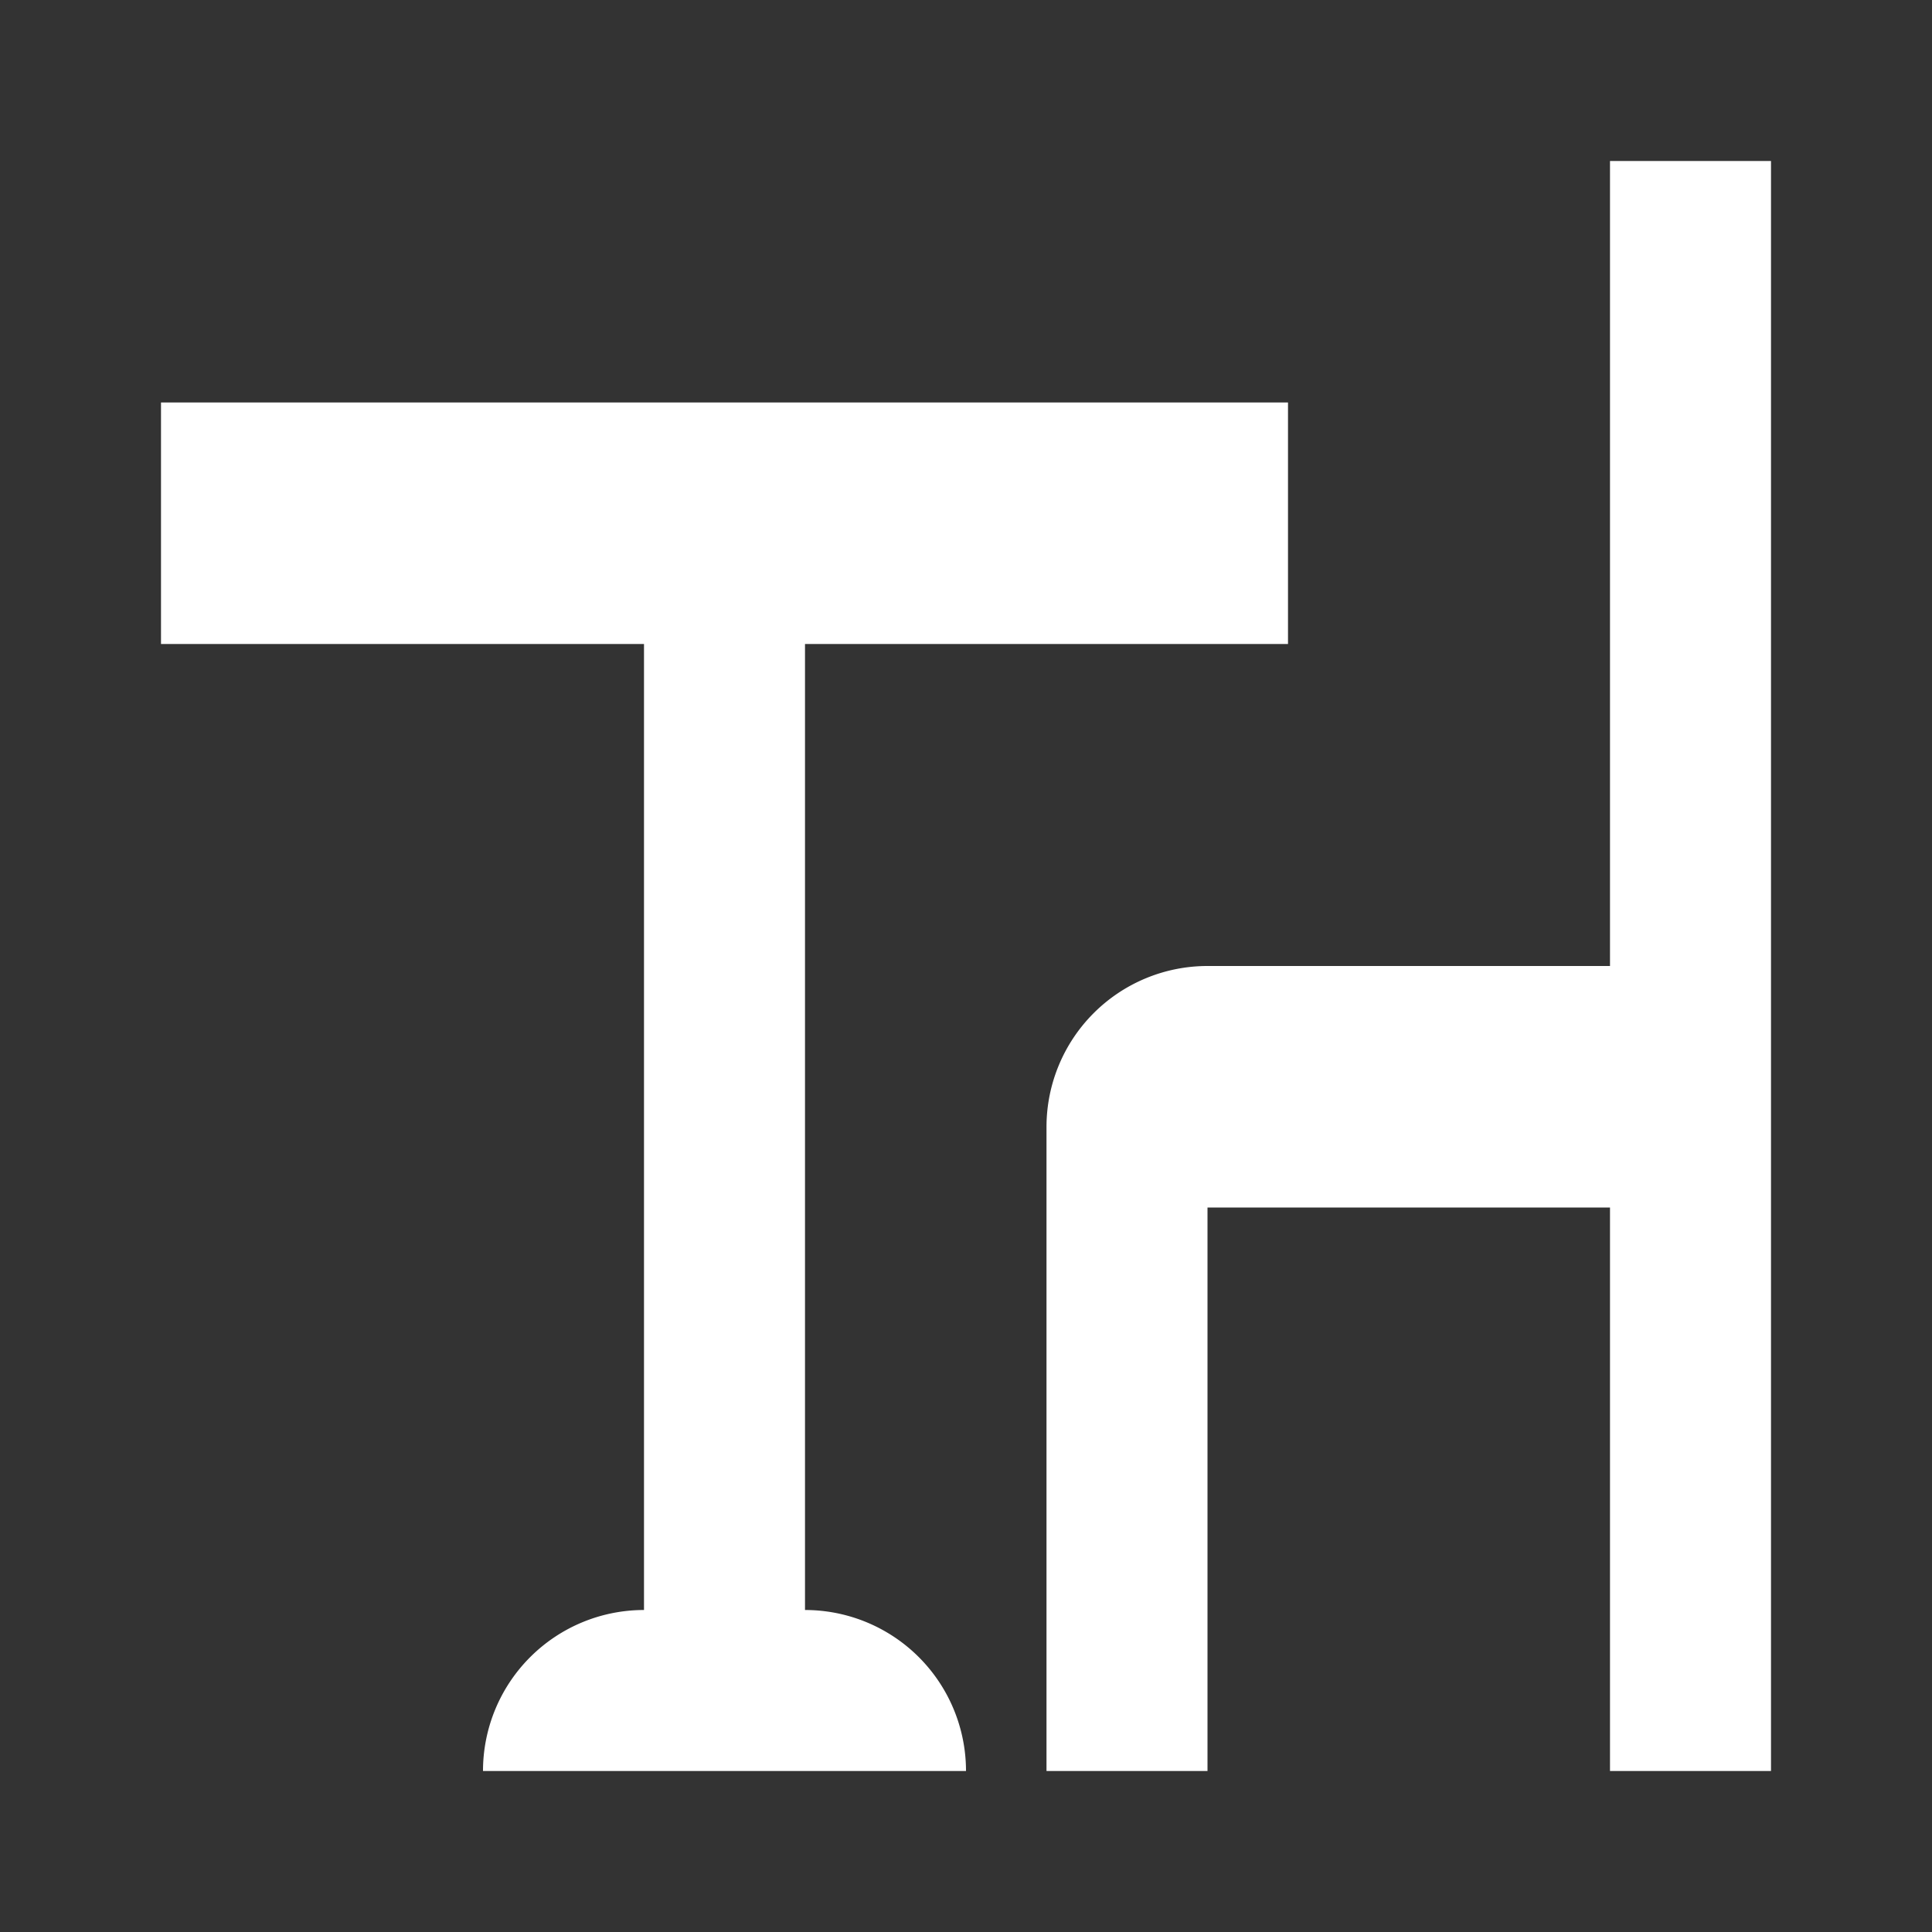 <svg xmlns="http://www.w3.org/2000/svg" fill="white" id="mdi-table-chair" viewBox="0 0 24 24"><rect x="0" y="0" width="24" height="24" fill="#333333" stroke="none"/><path d="M12 22H6A2 2 0 0 1 8 20V8H2V5H16V8H10V20A2 2 0 0 1 12 22M22 2V22H20V15H15V22H13V14A2 2 0 0 1 15 12H20V2Z" /></svg>
